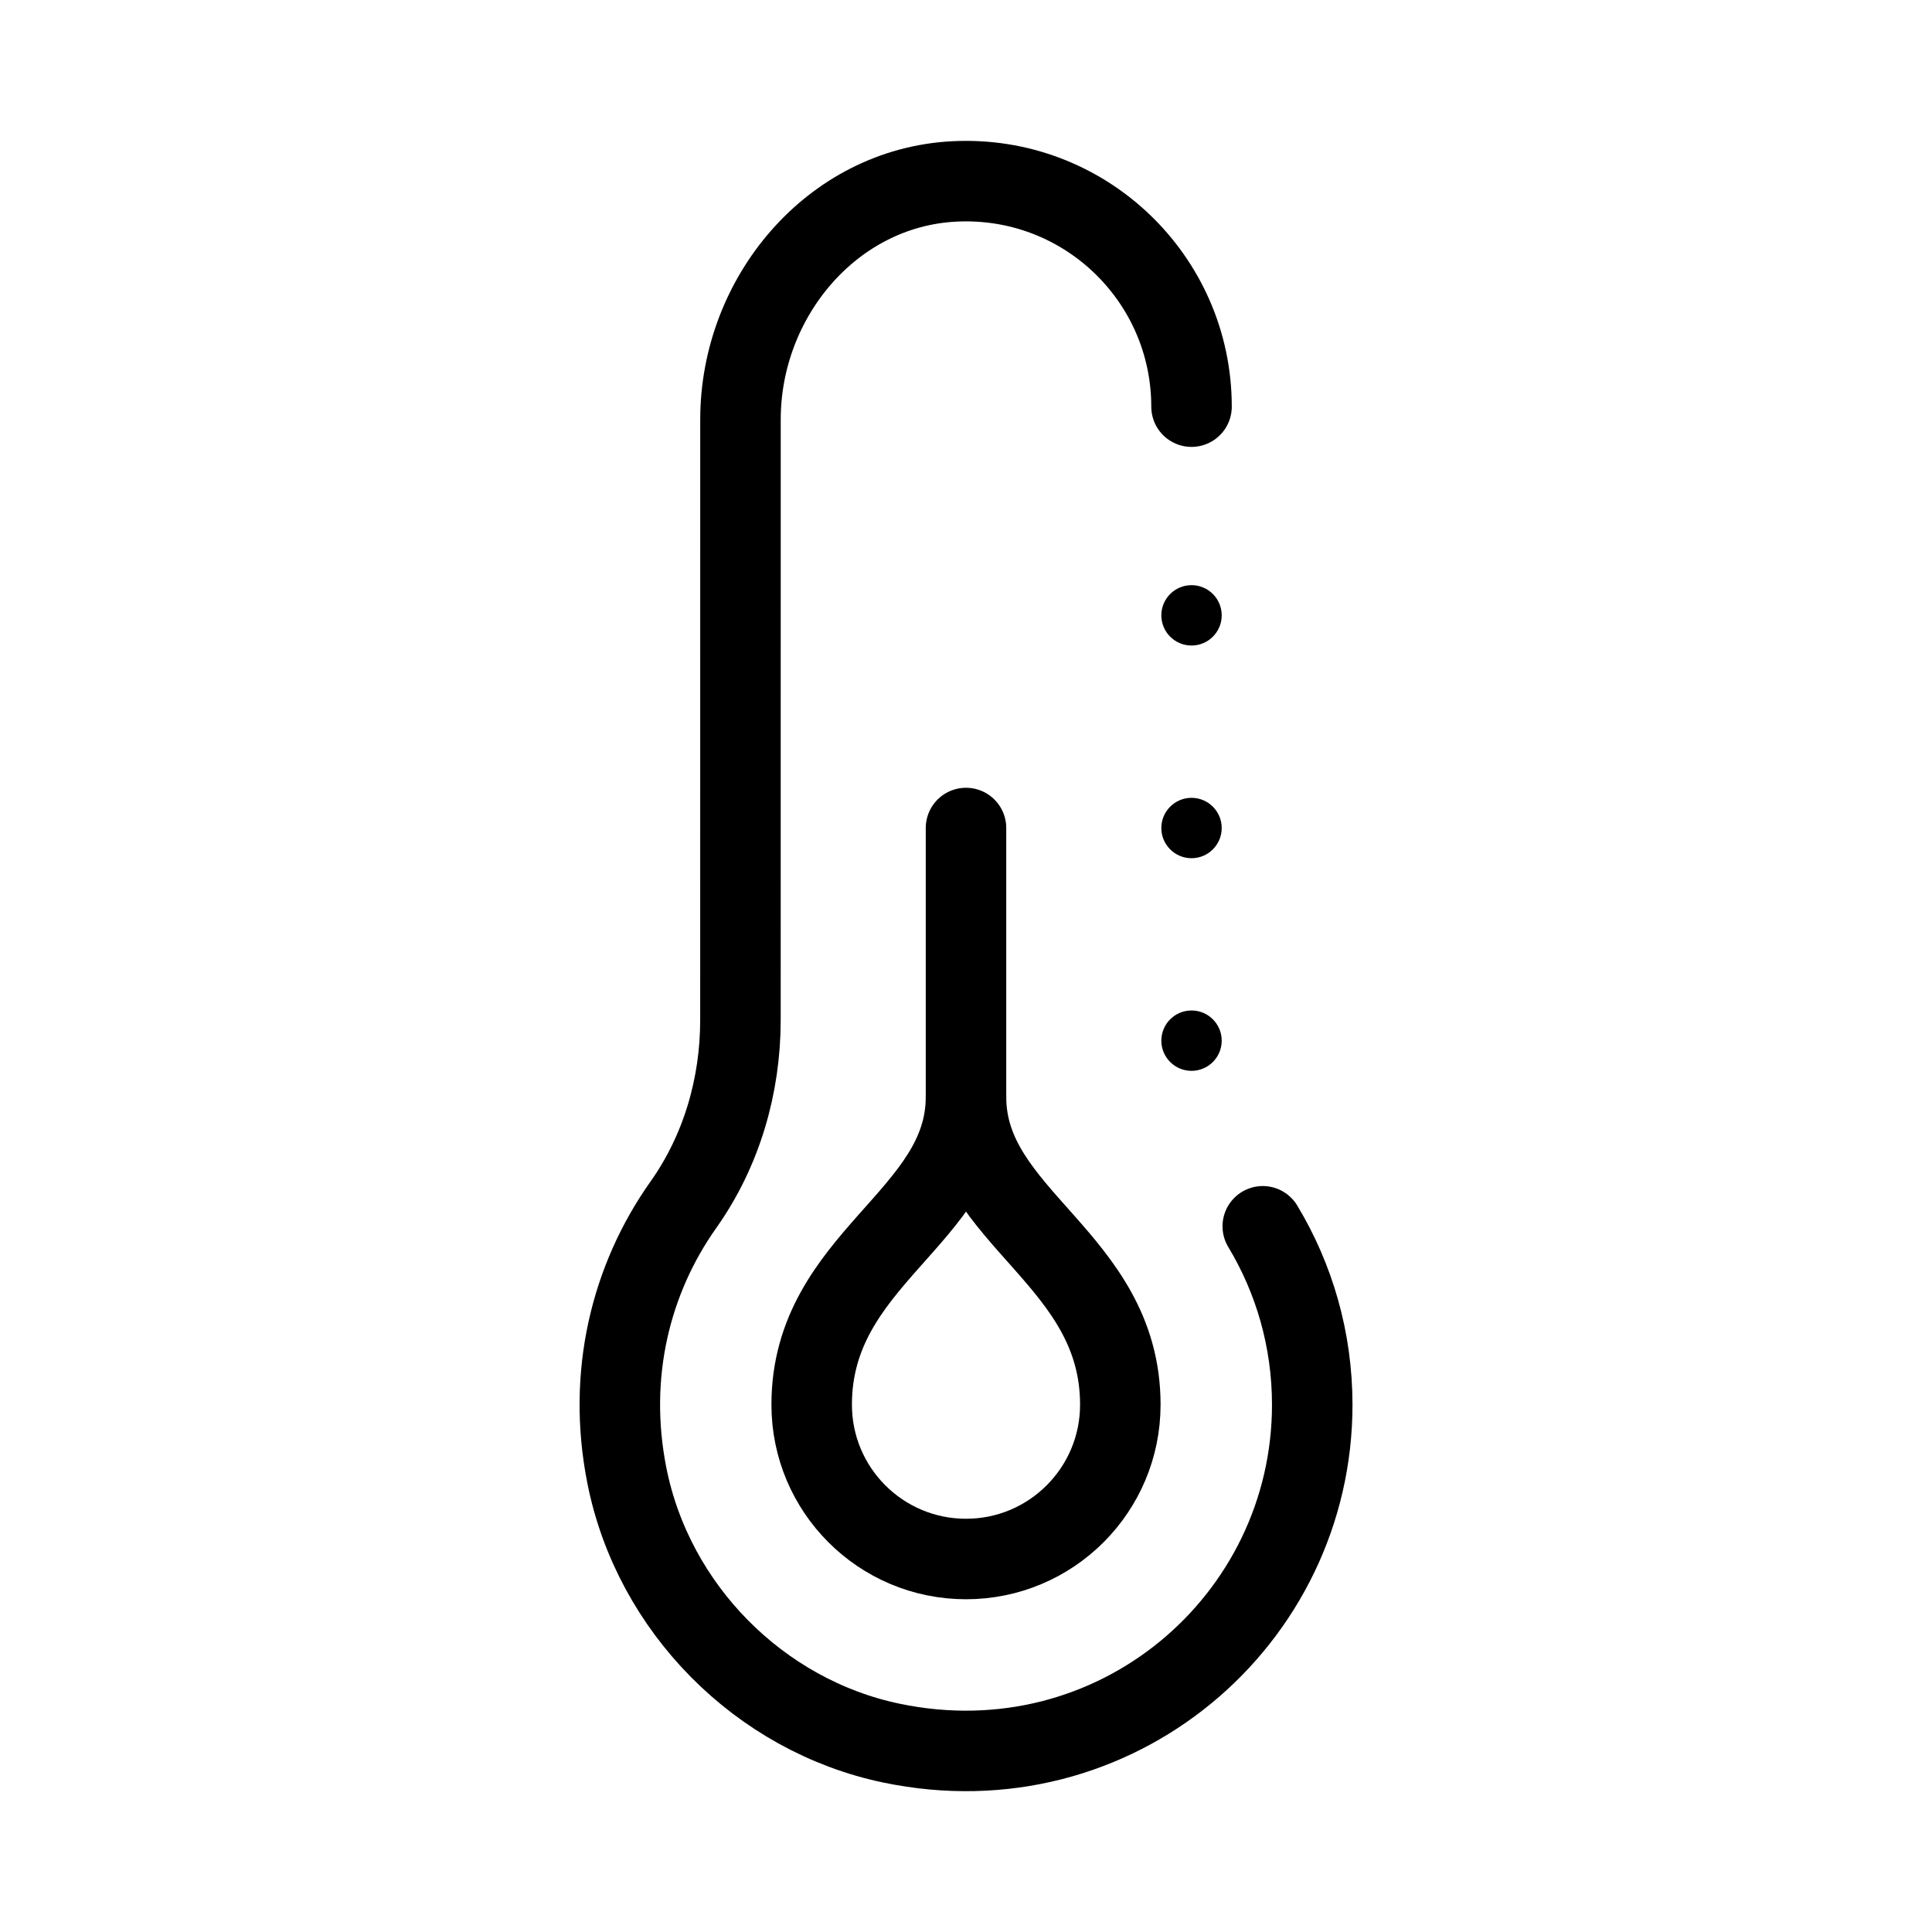 <?xml version="1.0" encoding="UTF-8"?><svg id="b" xmlns="http://www.w3.org/2000/svg" viewBox="0 0 48 48"><defs><style>.c{stroke-width:2px;fill:none;stroke:#000;stroke-linecap:round;stroke-linejoin:round;}.d{stroke-width:2px;fill:#000;stroke-width:0px;}</style></defs><path class="c" d="m29.603,10.103c0-3.194-2.673-5.764-5.904-5.595-3.03.159-5.302,2.878-5.302,5.912l-.001,14.921c-0,1.638-.47,3.253-1.417,4.59-1.304,1.84-1.904,4.215-1.404,6.732.653,3.288,3.293,5.961,6.575,6.645,5.559,1.159,10.452-3.053,10.452-8.408,0-1.622-.449-3.139-1.229-4.433"/><line class="c" x1="24" y1="20.572" x2="24" y2="27.256"/><path class="c" d="m24,27.256c0,2.998,3.834,4.006,3.834,7.643,0,2.117-1.716,3.834-3.834,3.834s-3.834-1.716-3.834-3.834c0-3.637,3.834-4.645,3.834-7.643"/><circle class="d" cx="29.603" cy="15.288" r=".75"/><circle class="d" cx="29.603" cy="20.572" r=".75"/><circle class="d" cx="29.603" cy="25.855" r=".75"/></svg>